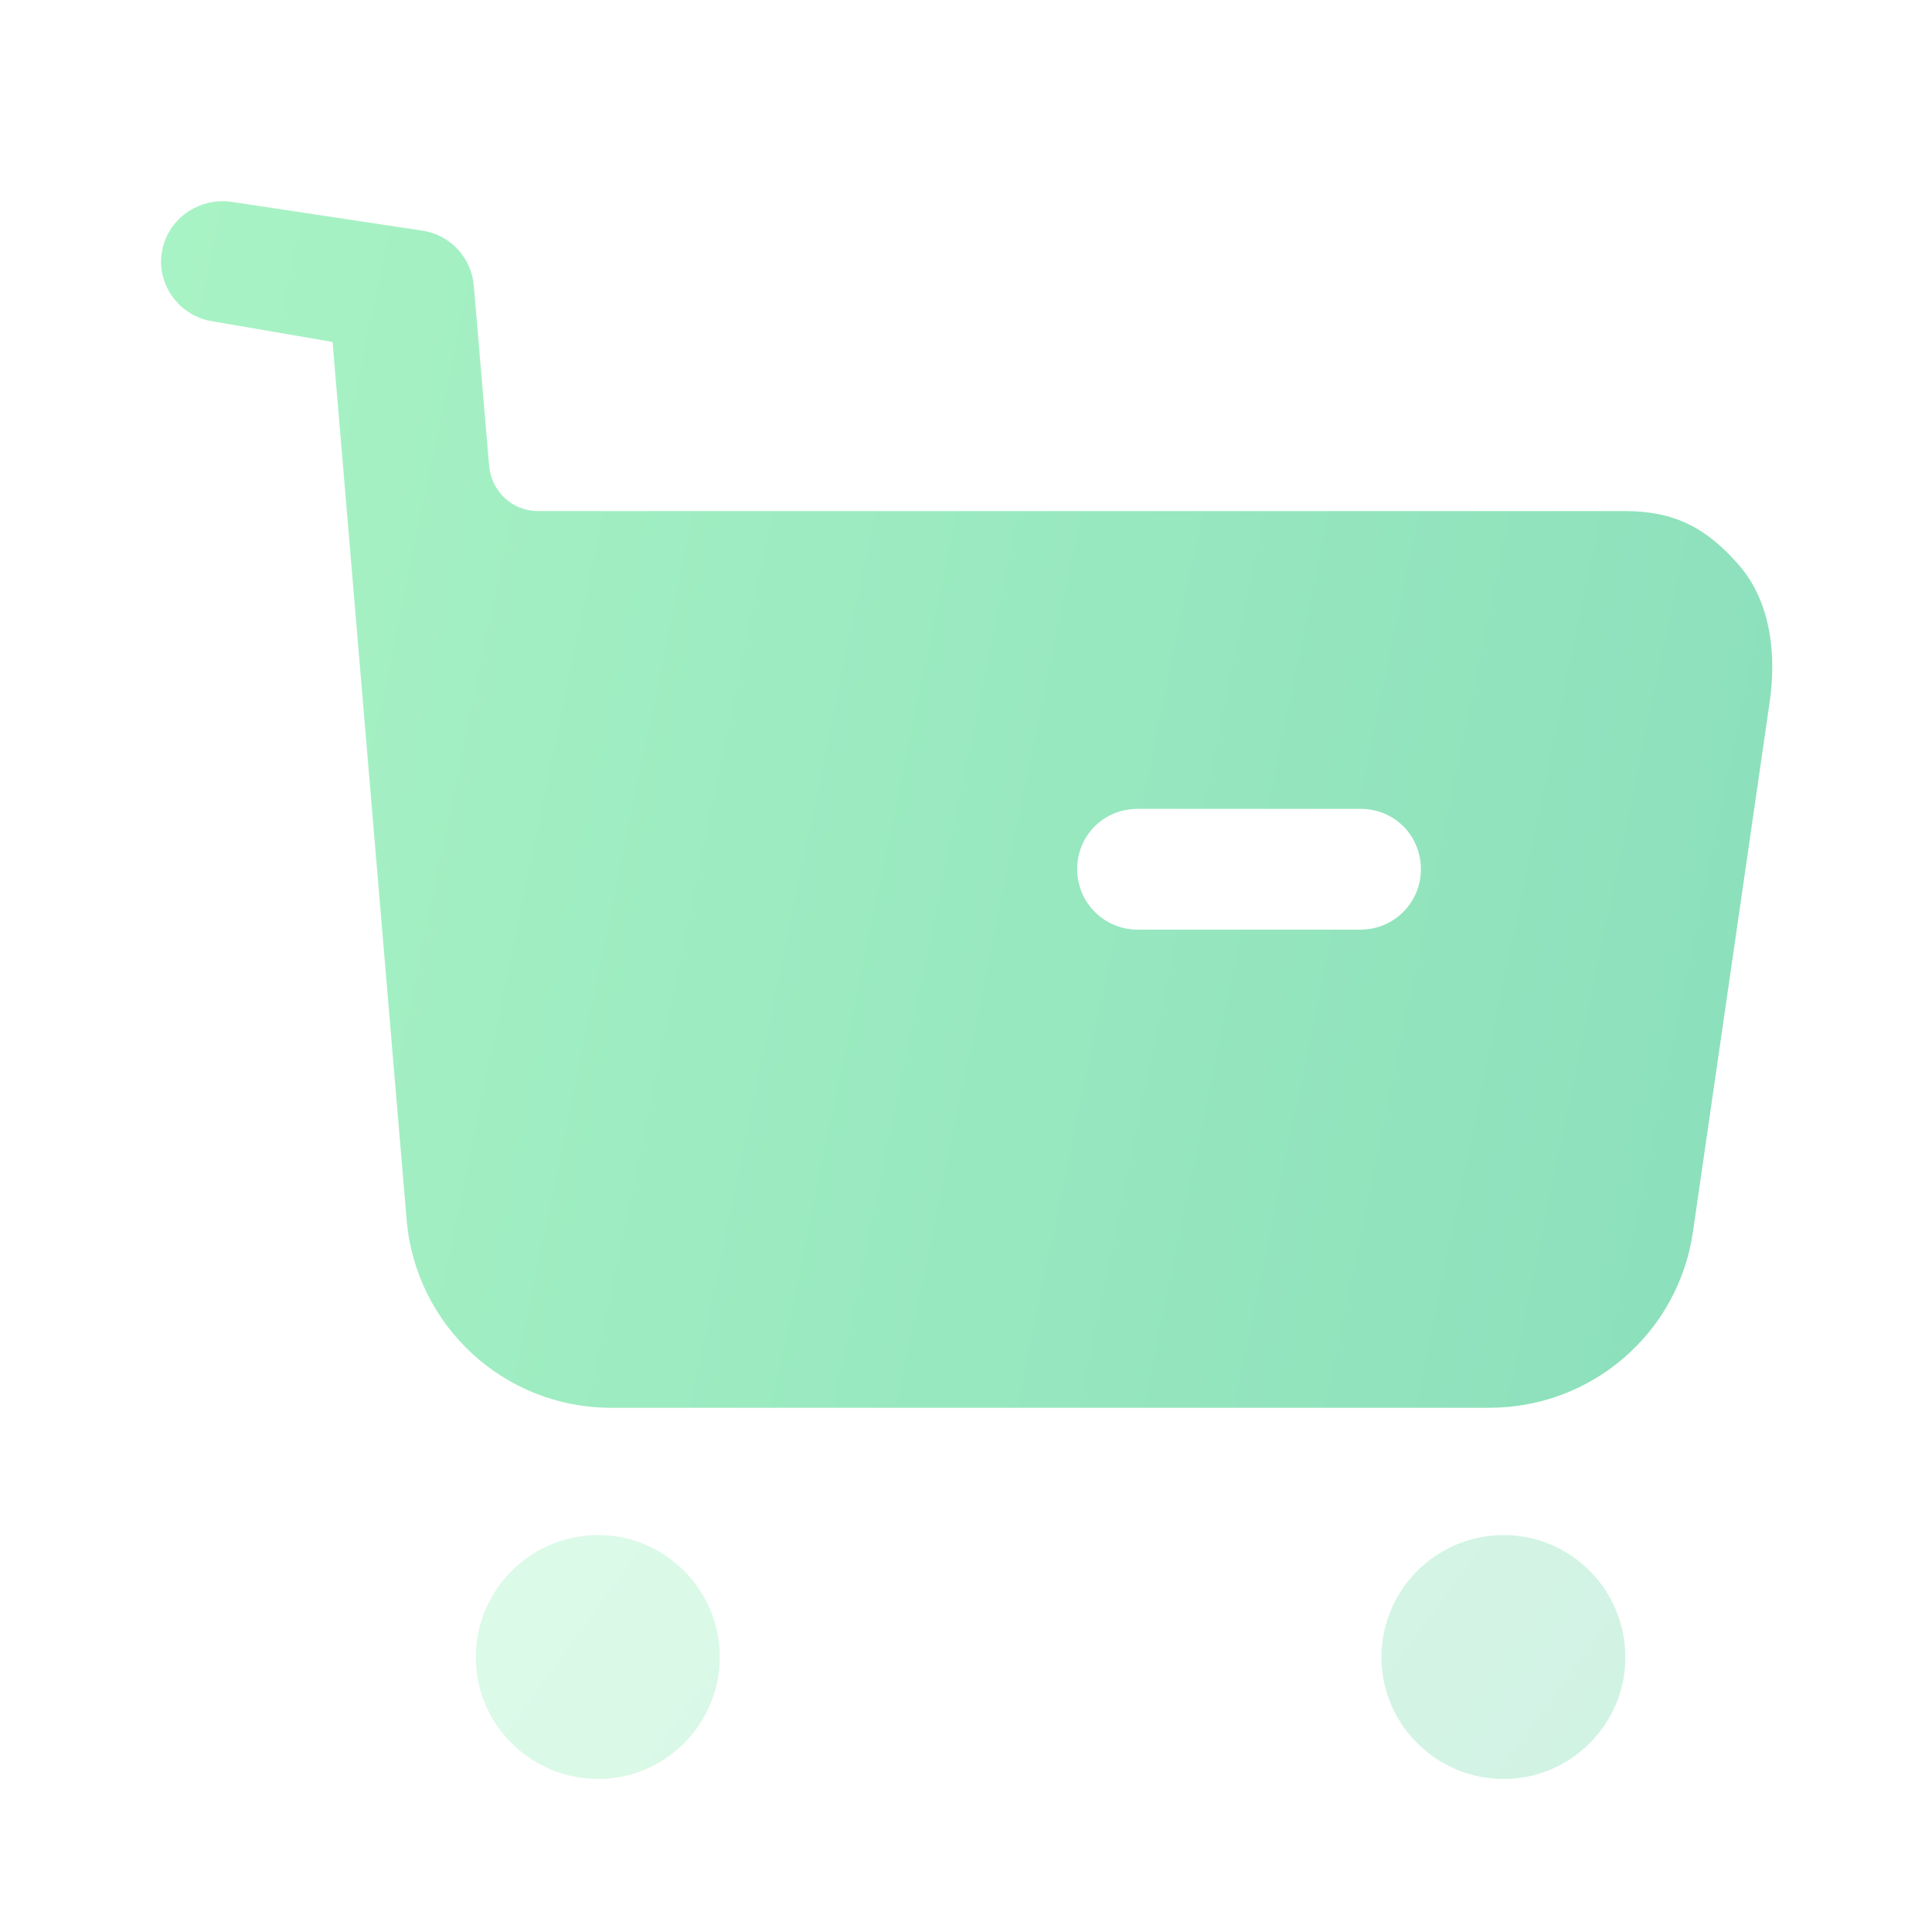 <svg width="24" height="24" viewBox="0 0 24 24" fill="none" xmlns="http://www.w3.org/2000/svg">
    <g opacity="0.5">
        <path opacity="0.4" fill-rule="evenodd" clip-rule="evenodd"
            d="M5.911 20.588C5.911 19.748 6.591 19.069 7.431 19.069C8.261 19.069 8.941 19.748 8.941 20.588C8.941 21.419 8.261 22.099 7.431 22.099C6.591 22.099 5.911 21.419 5.911 20.588ZM17.161 20.588C17.161 19.748 17.841 19.069 18.681 19.069C19.511 19.069 20.191 19.748 20.191 20.588C20.191 21.419 19.511 22.099 18.681 22.099C17.841 22.099 17.161 21.419 17.161 20.588Z"
            fill="url(#paint0_linear_192_2313)" />
        <path fill-rule="evenodd" clip-rule="evenodd"
            d="M20.191 6.349C20.801 6.349 21.201 6.559 21.601 7.019C22.001 7.479 22.071 8.139 21.981 8.738L21.031 15.298C20.851 16.559 19.771 17.488 18.501 17.488H7.591C6.261 17.488 5.161 16.468 5.051 15.149L4.131 4.248L2.621 3.988C2.221 3.918 1.941 3.528 2.011 3.128C2.081 2.718 2.471 2.448 2.881 2.508L5.266 2.868C5.606 2.929 5.856 3.208 5.886 3.548L6.076 5.788C6.106 6.109 6.366 6.349 6.686 6.349H20.191ZM14.131 11.548H16.901C17.321 11.548 17.651 11.208 17.651 10.798C17.651 10.378 17.321 10.048 16.901 10.048H14.131C13.711 10.048 13.381 10.378 13.381 10.798C13.381 11.208 13.711 11.548 14.131 11.548Z"
            fill="url(#paint1_linear_192_2313)" />
    </g>
    <defs>
        <linearGradient id="paint0_linear_192_2313" x1="5.911" y1="18.882" x2="16.921"
            y2="26.922" gradientUnits="userSpaceOnUse">
            <stop stop-color="#53E88B" />
            <stop offset="1" stop-color="#15BE77" />
        </linearGradient>
        <linearGradient id="paint1_linear_192_2313" x1="2" y1="1.579" x2="24.689" y2="6.274"
            gradientUnits="userSpaceOnUse">
            <stop stop-color="#53E88B" />
            <stop offset="1" stop-color="#15BE77" />
        </linearGradient>
    </defs>
</svg>
    